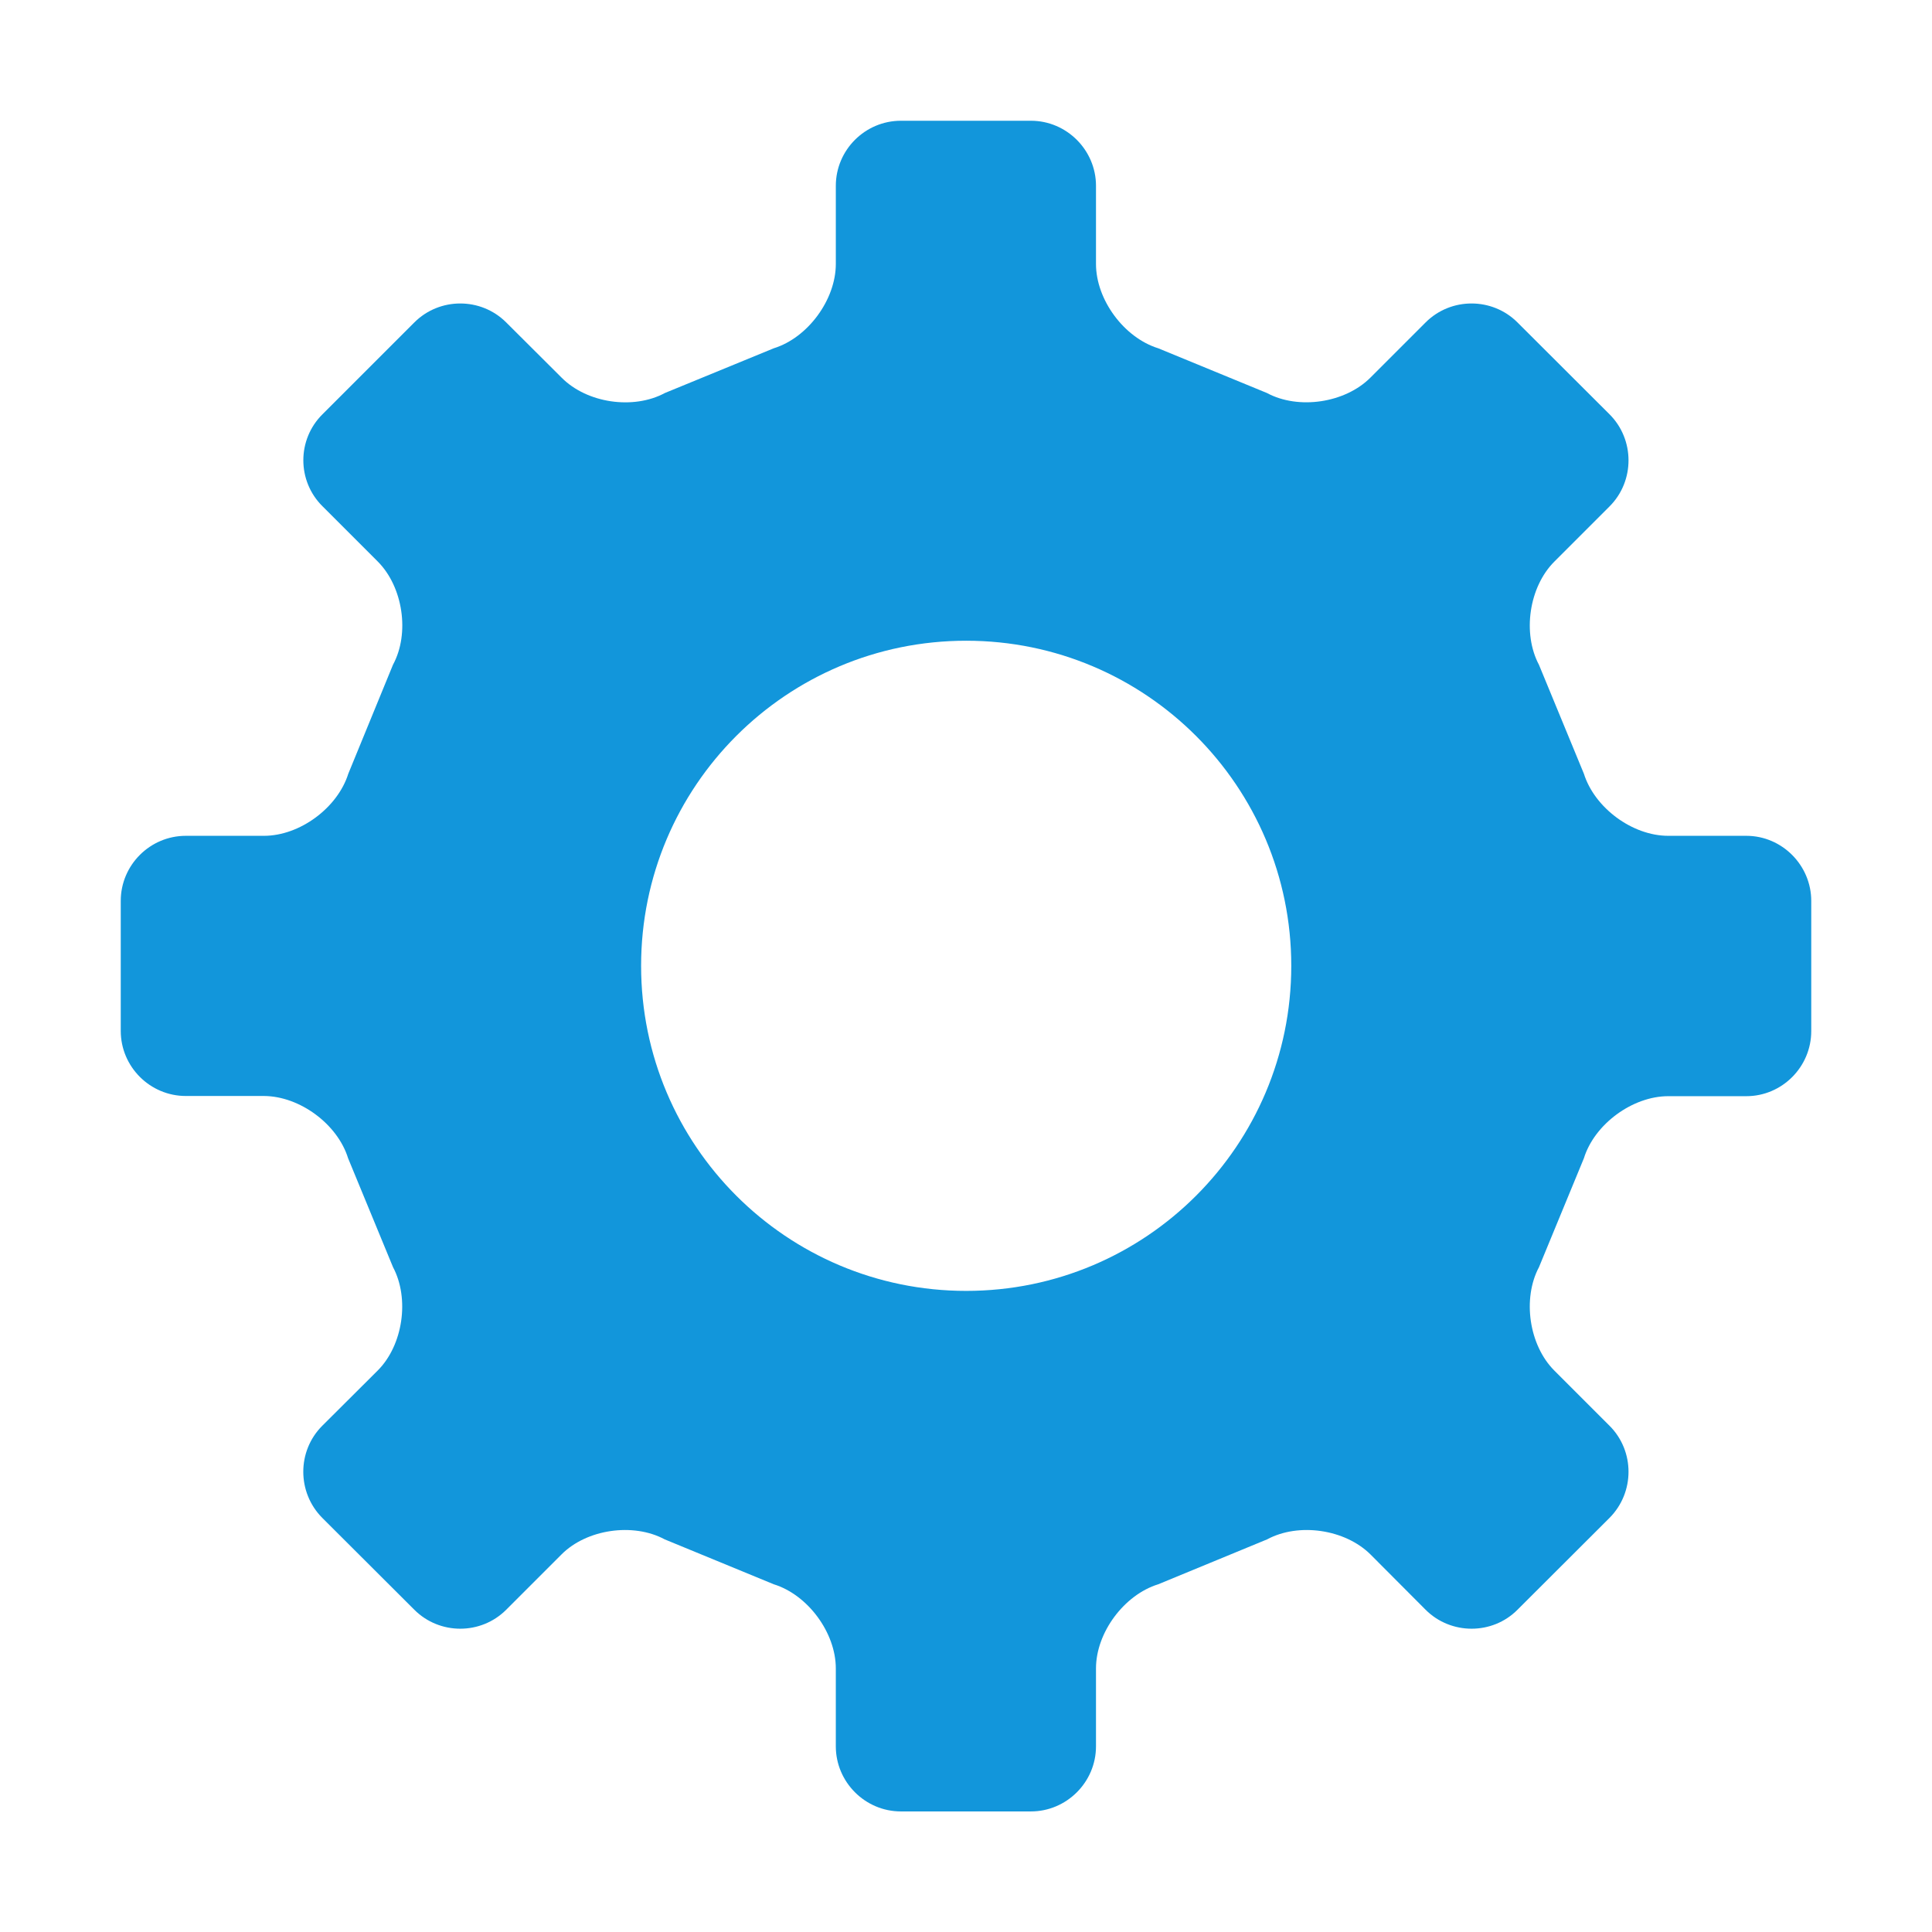 <?xml version="1.0" standalone="no"?><!DOCTYPE svg PUBLIC "-//W3C//DTD SVG 1.1//EN" "http://www.w3.org/Graphics/SVG/1.1/DTD/svg11.dtd"><svg t="1588051806671" class="icon" viewBox="0 0 1024 1024" version="1.1" xmlns="http://www.w3.org/2000/svg" p-id="3980" xmlns:xlink="http://www.w3.org/1999/xlink" width="32" height="32"><defs><style type="text/css"></style></defs><path d="M925.6 443h-41.4c-19 0-39-14.8-44.7-32.9l-23.8-57.7c-8.9-16.7-5.3-41.3 8.1-54.7l29.3-29.3c13.4-13.4 13.4-35.4 0-48.8l-48.8-48.7c-13.4-13.4-35.3-13.4-48.7 0l-29.3 29.3c-13.4 13.4-38.1 17.1-54.8 8.1l-57.6-23.7c-18.1-5.6-33-25.7-33-44.7V98.5c0-18.9-15.5-34.5-34.5-34.5h-68.9c-19 0-34.5 15.5-34.5 34.5v41.4c0 18.9-14.8 39.1-32.9 44.7l-57.7 23.7c-16.7 9-41.3 5.4-54.7-8.1l-29.4-29.3c-13.4-13.4-35.3-13.4-48.7 0l-48.7 48.7c-13.5 13.4-13.5 35.3 0 48.7l29.3 29.3c13.4 13.4 17.1 38.1 8.1 54.7l-23.7 57.8c-5.7 18.1-25.7 32.9-44.7 32.9H98.5c-19 0-34.5 15.5-34.5 34.5v68.9c0 19 15.5 34.5 34.5 34.5h41.4c19 0.1 39 14.9 44.6 33l23.8 57.7c8.9 16.7 5.3 41.4-8.1 54.8l-29.4 29.3c-13.4 13.4-13.4 35.3 0 48.8l48.8 48.7c13.4 13.4 35.3 13.4 48.7 0l29.3-29.3c13.3-13.4 38-17 54.7-8l57.8 23.8c18.1 5.6 32.9 25.7 32.9 44.6v41.3c0 18.9 15.5 34.5 34.5 34.5h68.9c18.9 0 34.5-15.5 34.5-34.5v-41.3c0-19 14.9-39 33-44.6l57.7-23.8c16.7-9 41.3-5.4 54.8 8l29.2 29.3c13.4 13.4 35.4 13.4 48.7 0l48.8-48.7c13.4-13.5 13.4-35.4 0-48.8l-29.3-29.3c-13.4-13.4-17-38.1-8.1-54.8l23.8-57.7c5.6-18.1 25.8-32.9 44.7-32.9h41.4c18.9 0 34.4-15.5 34.4-34.5v-69c0-18.9-15.5-34.5-34.4-34.5z m-241.2 68.9c0 95.2-77.1 172.3-172.3 172.3-95.2 0-172.3-77.1-172.3-172.3 0-95.2 77.1-172.3 172.3-172.3 95.2 0 172.3 77.2 172.3 172.3z" p-id="3981" fill="#1296db"></path></svg>